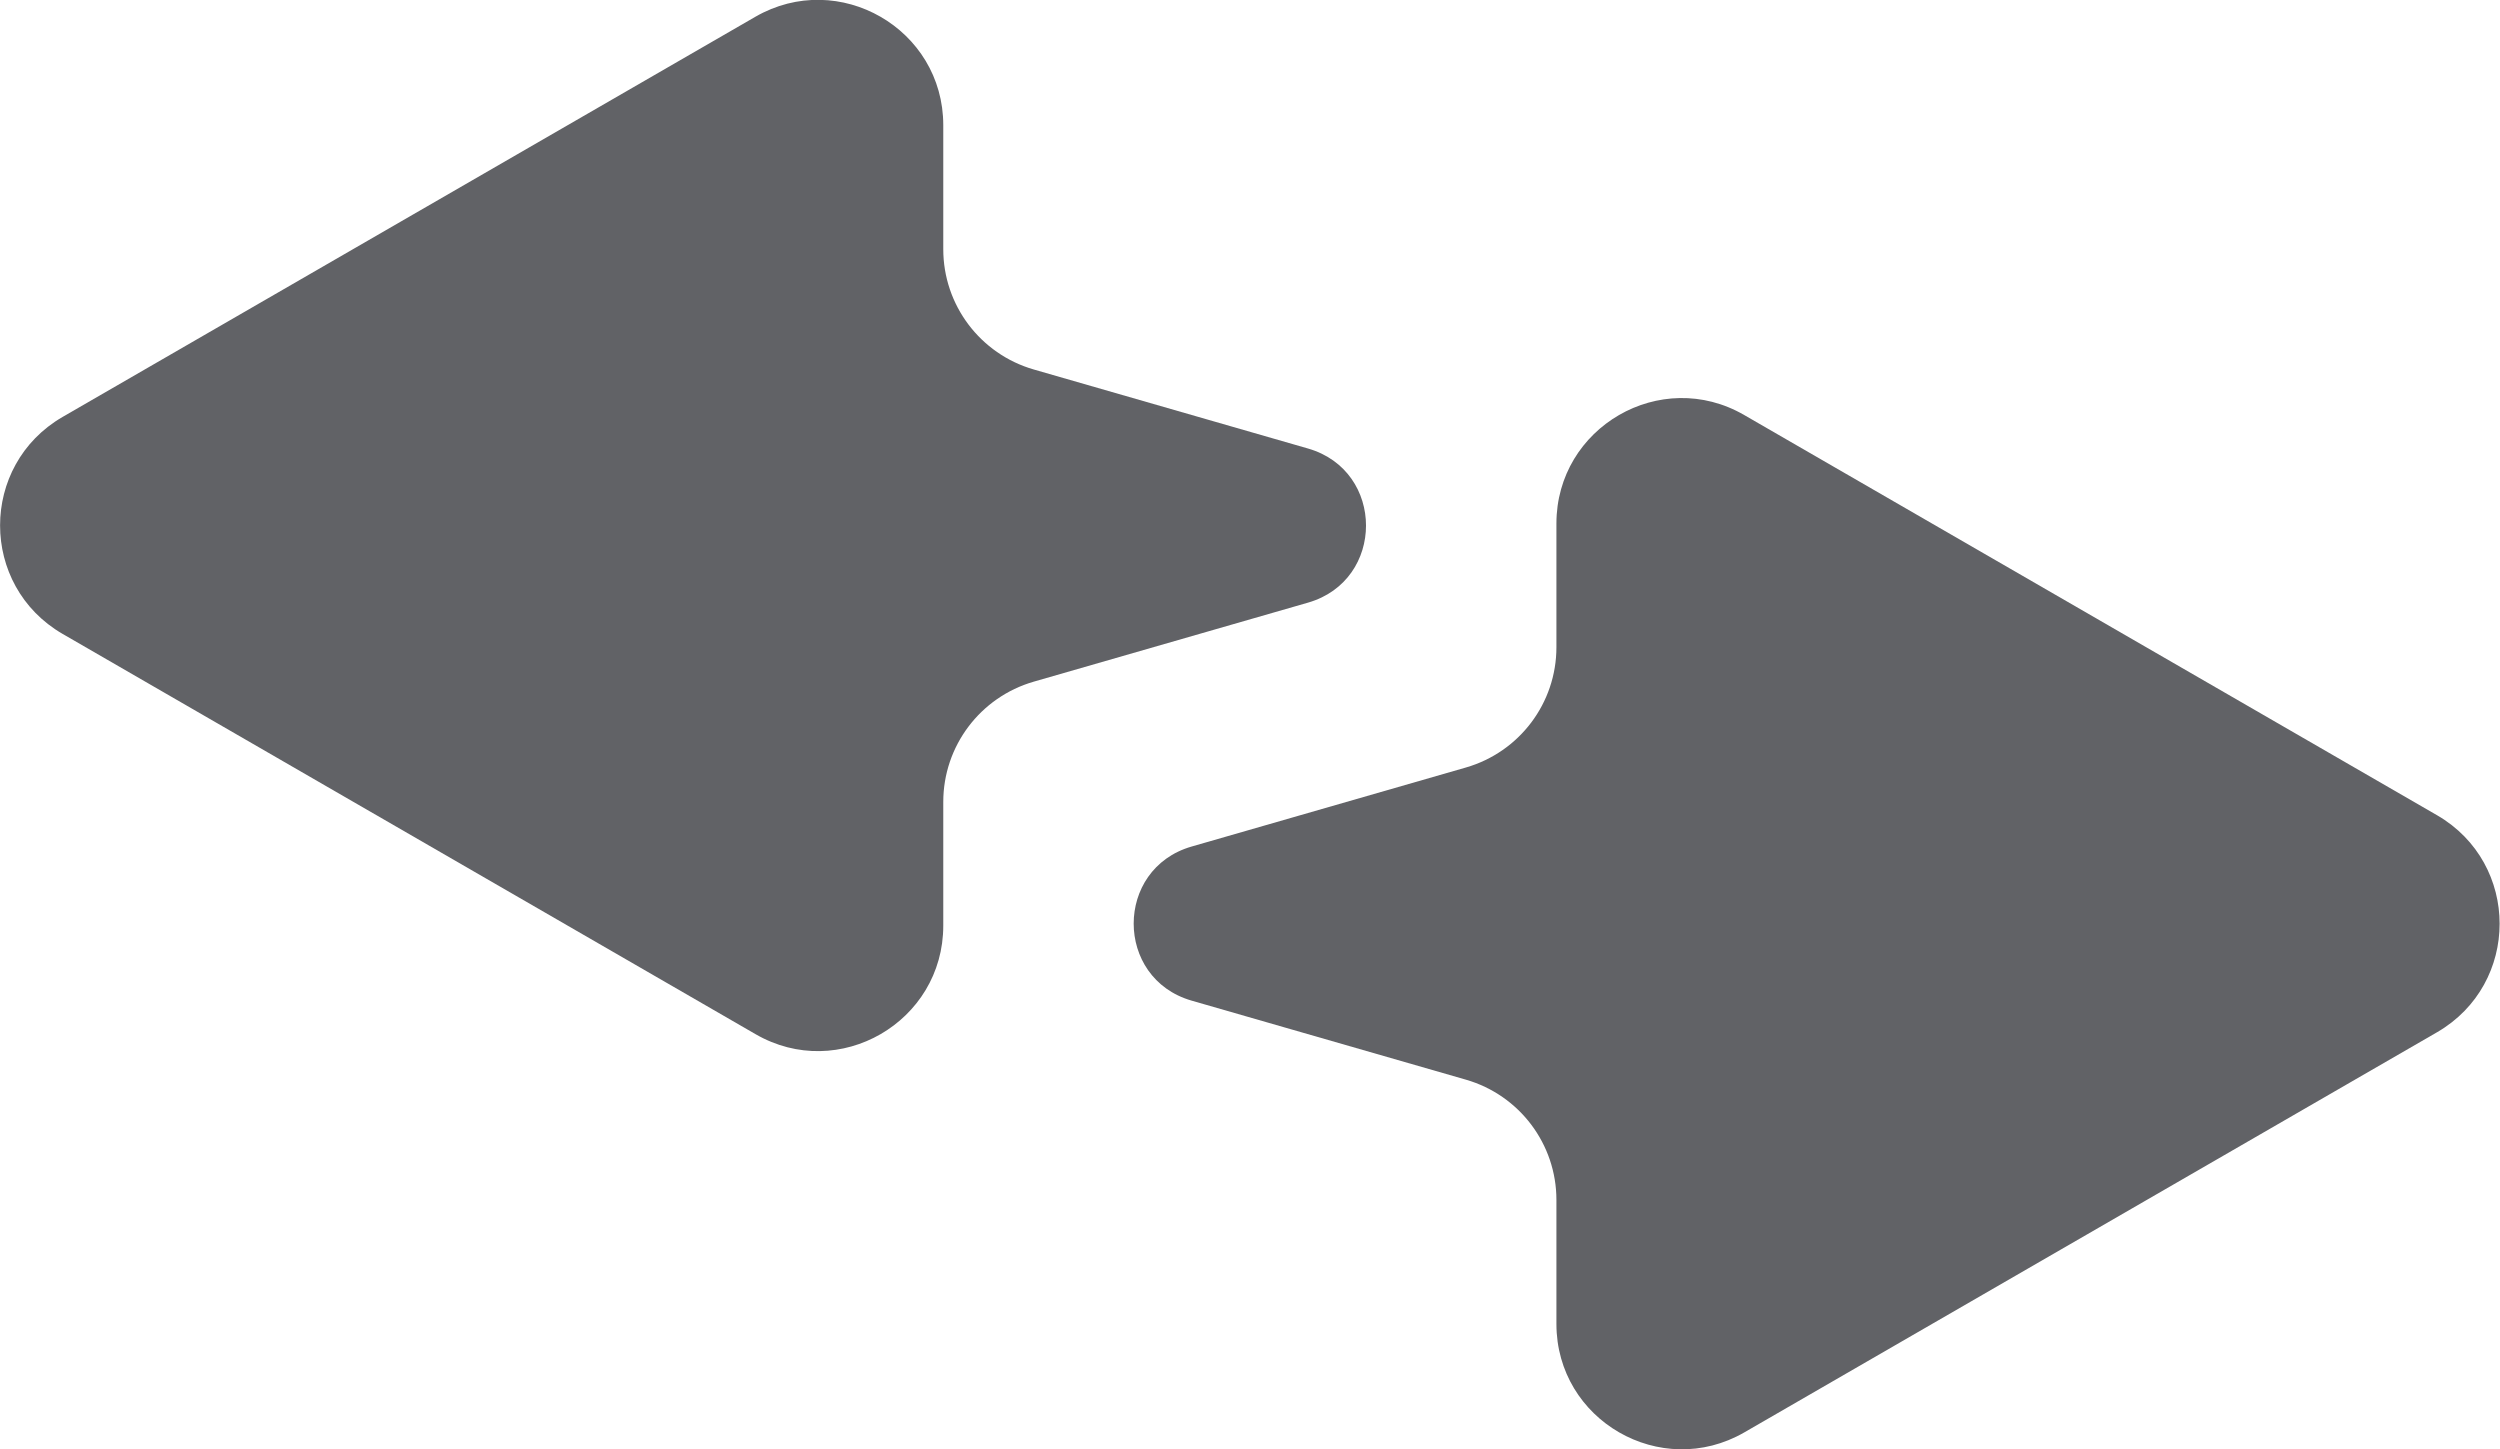 <?xml version="1.0" encoding="UTF-8"?><svg xmlns="http://www.w3.org/2000/svg" viewBox="0 0 80.65 46.75"><defs><style>.d{fill:#616266;}</style></defs><g id="a"/><g id="b"><g id="c"><g><path class="d" d="M30.43,8.03v-3.99c0-3.11-3.37-5.05-6.06-3.5L2.02,13.45c-2.69,1.56-2.69,5.44,0,7l22.35,12.91c2.69,1.56,6.06-.39,6.06-3.5v-3.99c0-1.8,1.19-3.38,2.92-3.88l8.85-2.55c2.49-.72,2.49-4.25,0-4.97l-8.85-2.55c-1.73-.5-2.92-2.08-2.92-3.88Z"/><path class="d" d="M50.21,38.72v3.99c0,3.11,3.37,5.05,6.06,3.5l22.35-12.91c2.69-1.56,2.69-5.44,0-7l-22.35-12.91c-2.69-1.56-6.06,.39-6.06,3.5v3.99c0,1.8-1.19,3.38-2.92,3.88l-8.85,2.55c-2.49,.72-2.49,4.25,0,4.97l8.85,2.55c1.73,.5,2.92,2.08,2.92,3.88Z"/></g></g></g></svg>